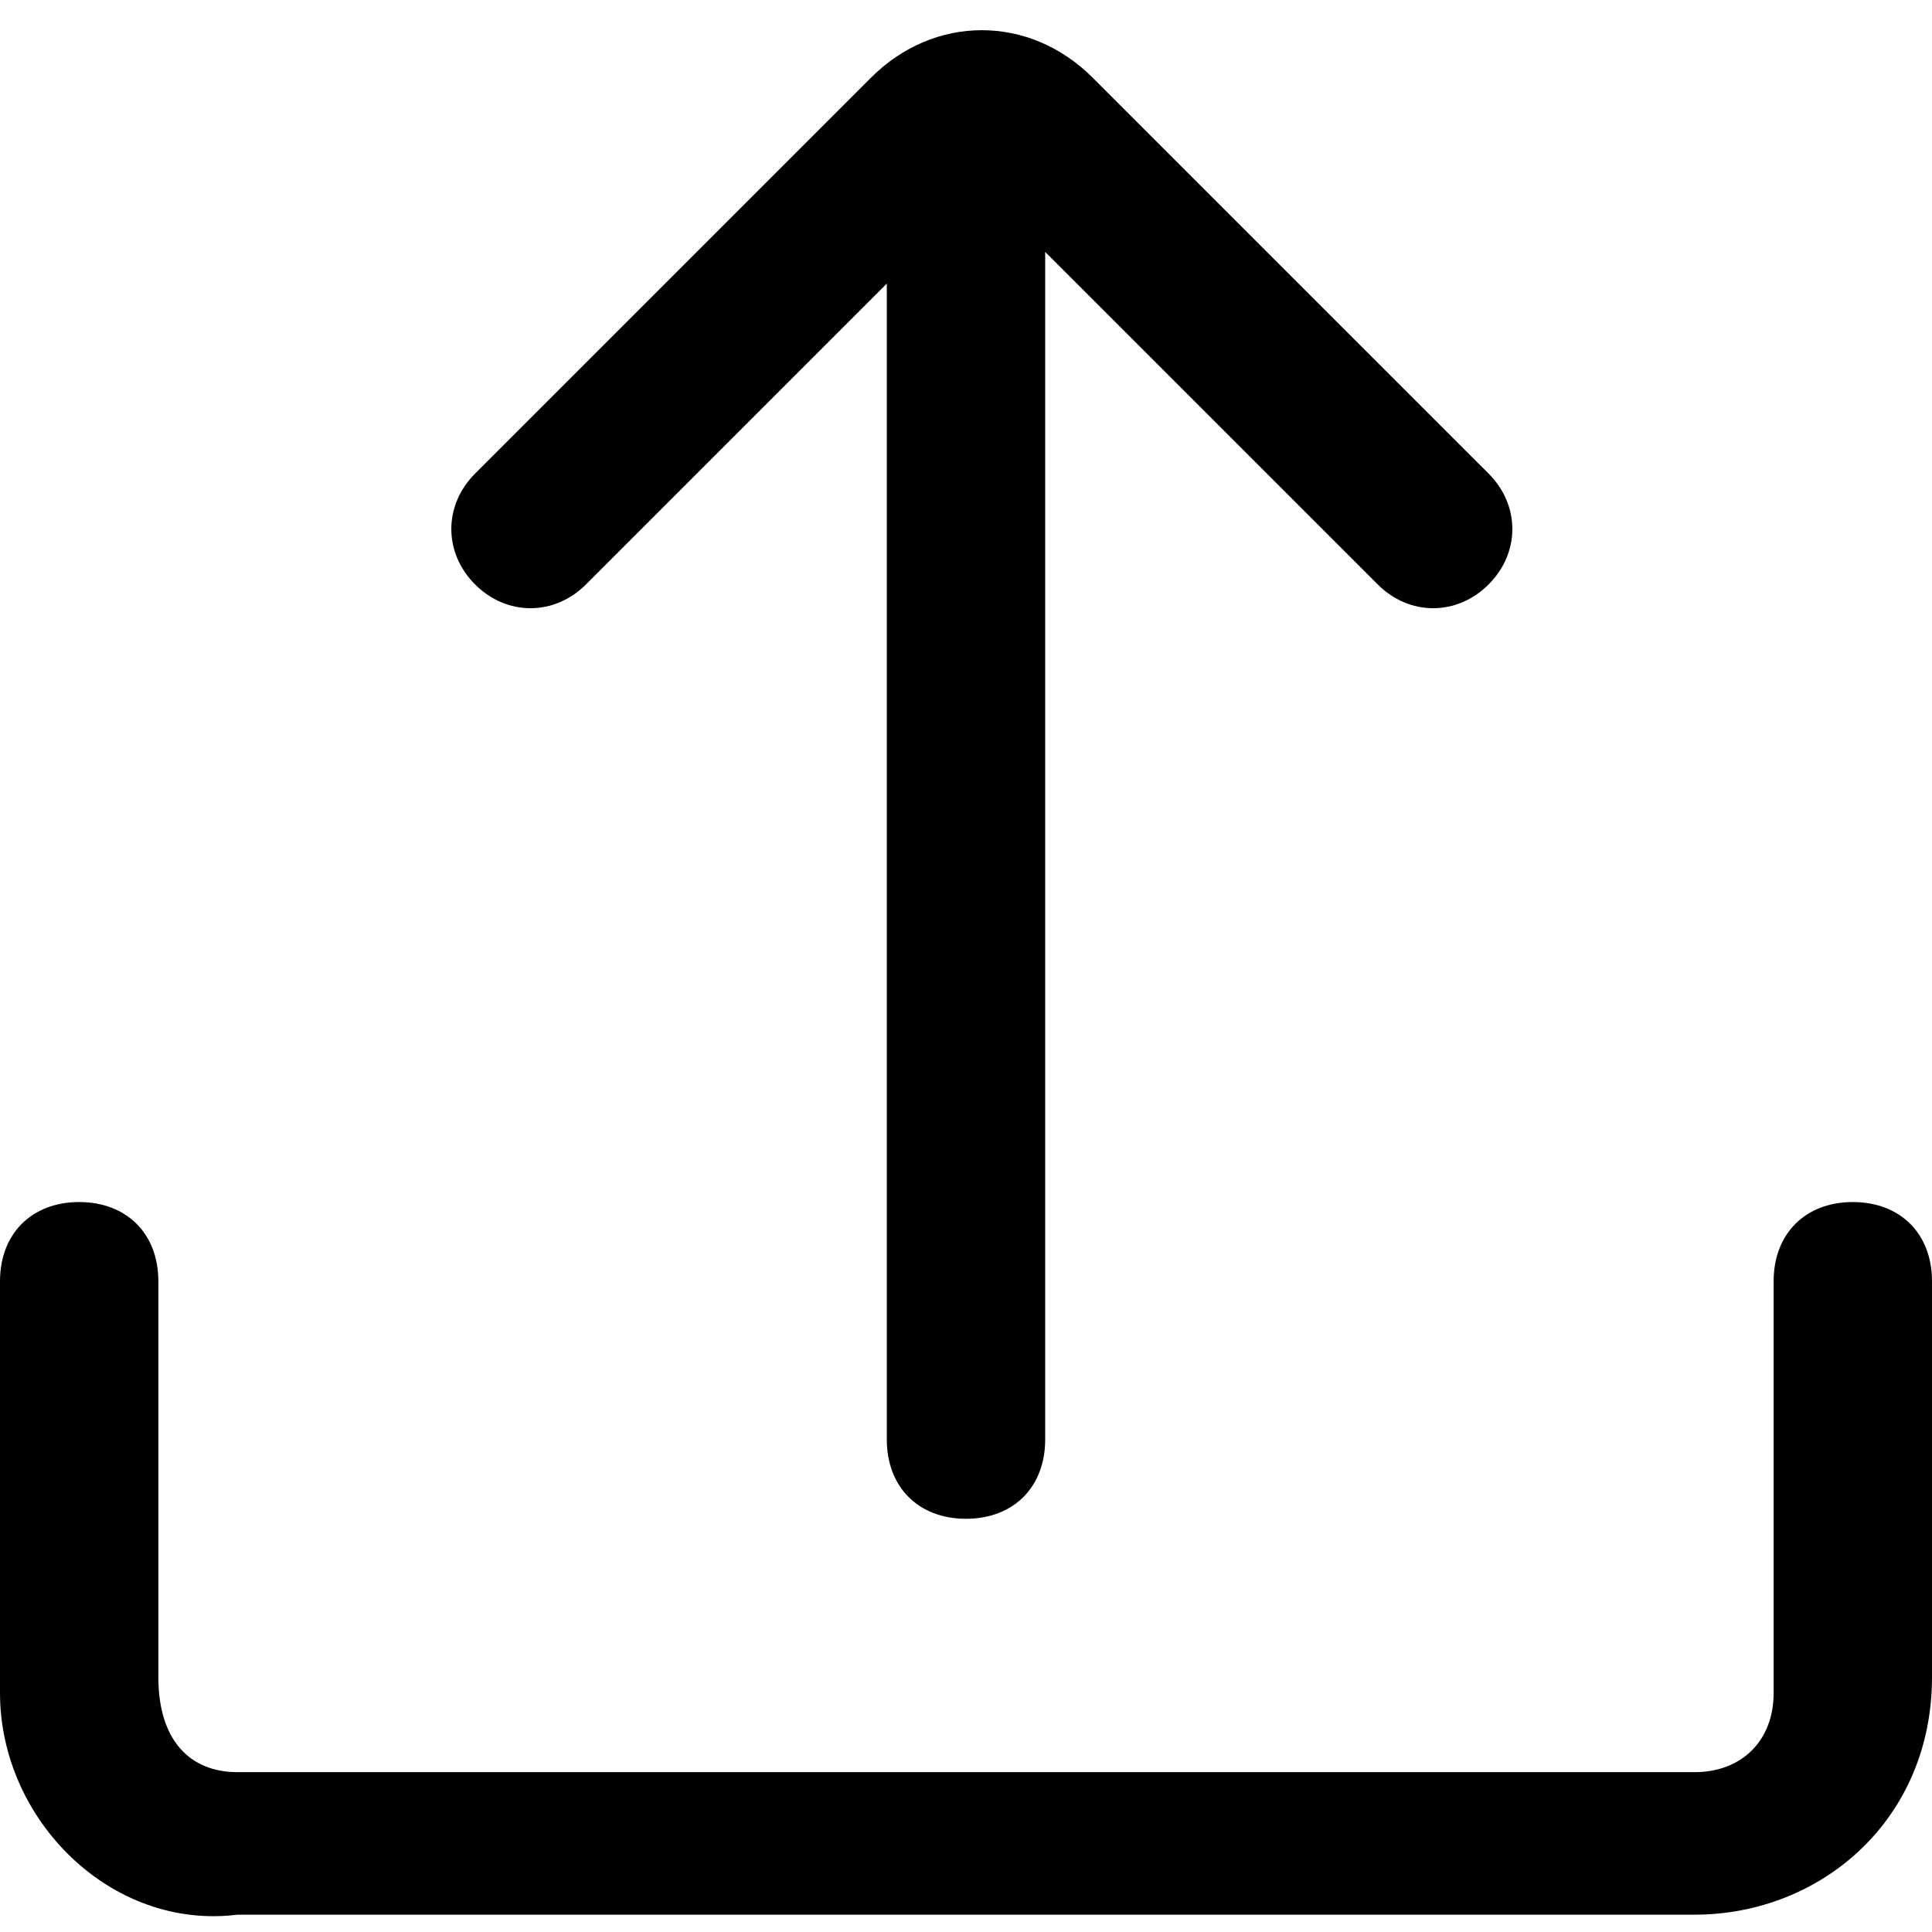<?xml version="1.0" encoding="UTF-8"?>
<svg width="128px" height="128px" viewBox="0 0 128 128" version="1.1" xmlns="http://www.w3.org/2000/svg" xmlns:xlink="http://www.w3.org/1999/xlink">
    <!-- Generator: Sketch 49.1 (51147) - http://www.bohemiancoding.com/sketch -->
    <title>upload</title>
    <desc>Created with Sketch.</desc>
    <defs></defs>
    <g id="upload" stroke="none" stroke-width="1" fill="none" fill-rule="evenodd">
        <path d="M69.246,16.689 L69.246,95.377 C69.246,98.525 67.148,100.623 64,100.623 C60.852,100.623 58.754,98.525 58.754,95.377 L58.754,18.787 L38.82,38.721 C36.721,40.82 33.574,40.82 31.475,38.721 C29.377,36.623 29.377,33.475 31.475,31.377 L57.705,5.148 C61.902,0.951 68.197,0.951 72.393,5.148 L98.623,31.377 C100.721,33.475 100.721,36.623 98.623,38.721 C96.525,40.82 93.377,40.82 91.279,38.721 L69.246,16.689 Z M117.508,84.885 C117.508,81.738 119.607,79.639 122.754,79.639 C125.902,79.639 128,81.738 128,84.885 L128,111.115 C128,120.557 120.656,126.852 112.262,126.852 L15.738,126.852 C7.344,127.902 0,120.557 0,112.164 L0,84.885 C0,81.738 2.098,79.639 5.246,79.639 C8.393,79.639 10.492,81.738 10.492,84.885 L10.492,111.115 C10.492,115.311 12.59,117.41 15.738,117.41 L112.262,117.41 C115.41,117.41 117.508,115.311 117.508,112.164 L117.508,84.885 Z" id="Fill-1" fill="#000000" fill-rule="nonzero"></path>
    </g>
</svg>